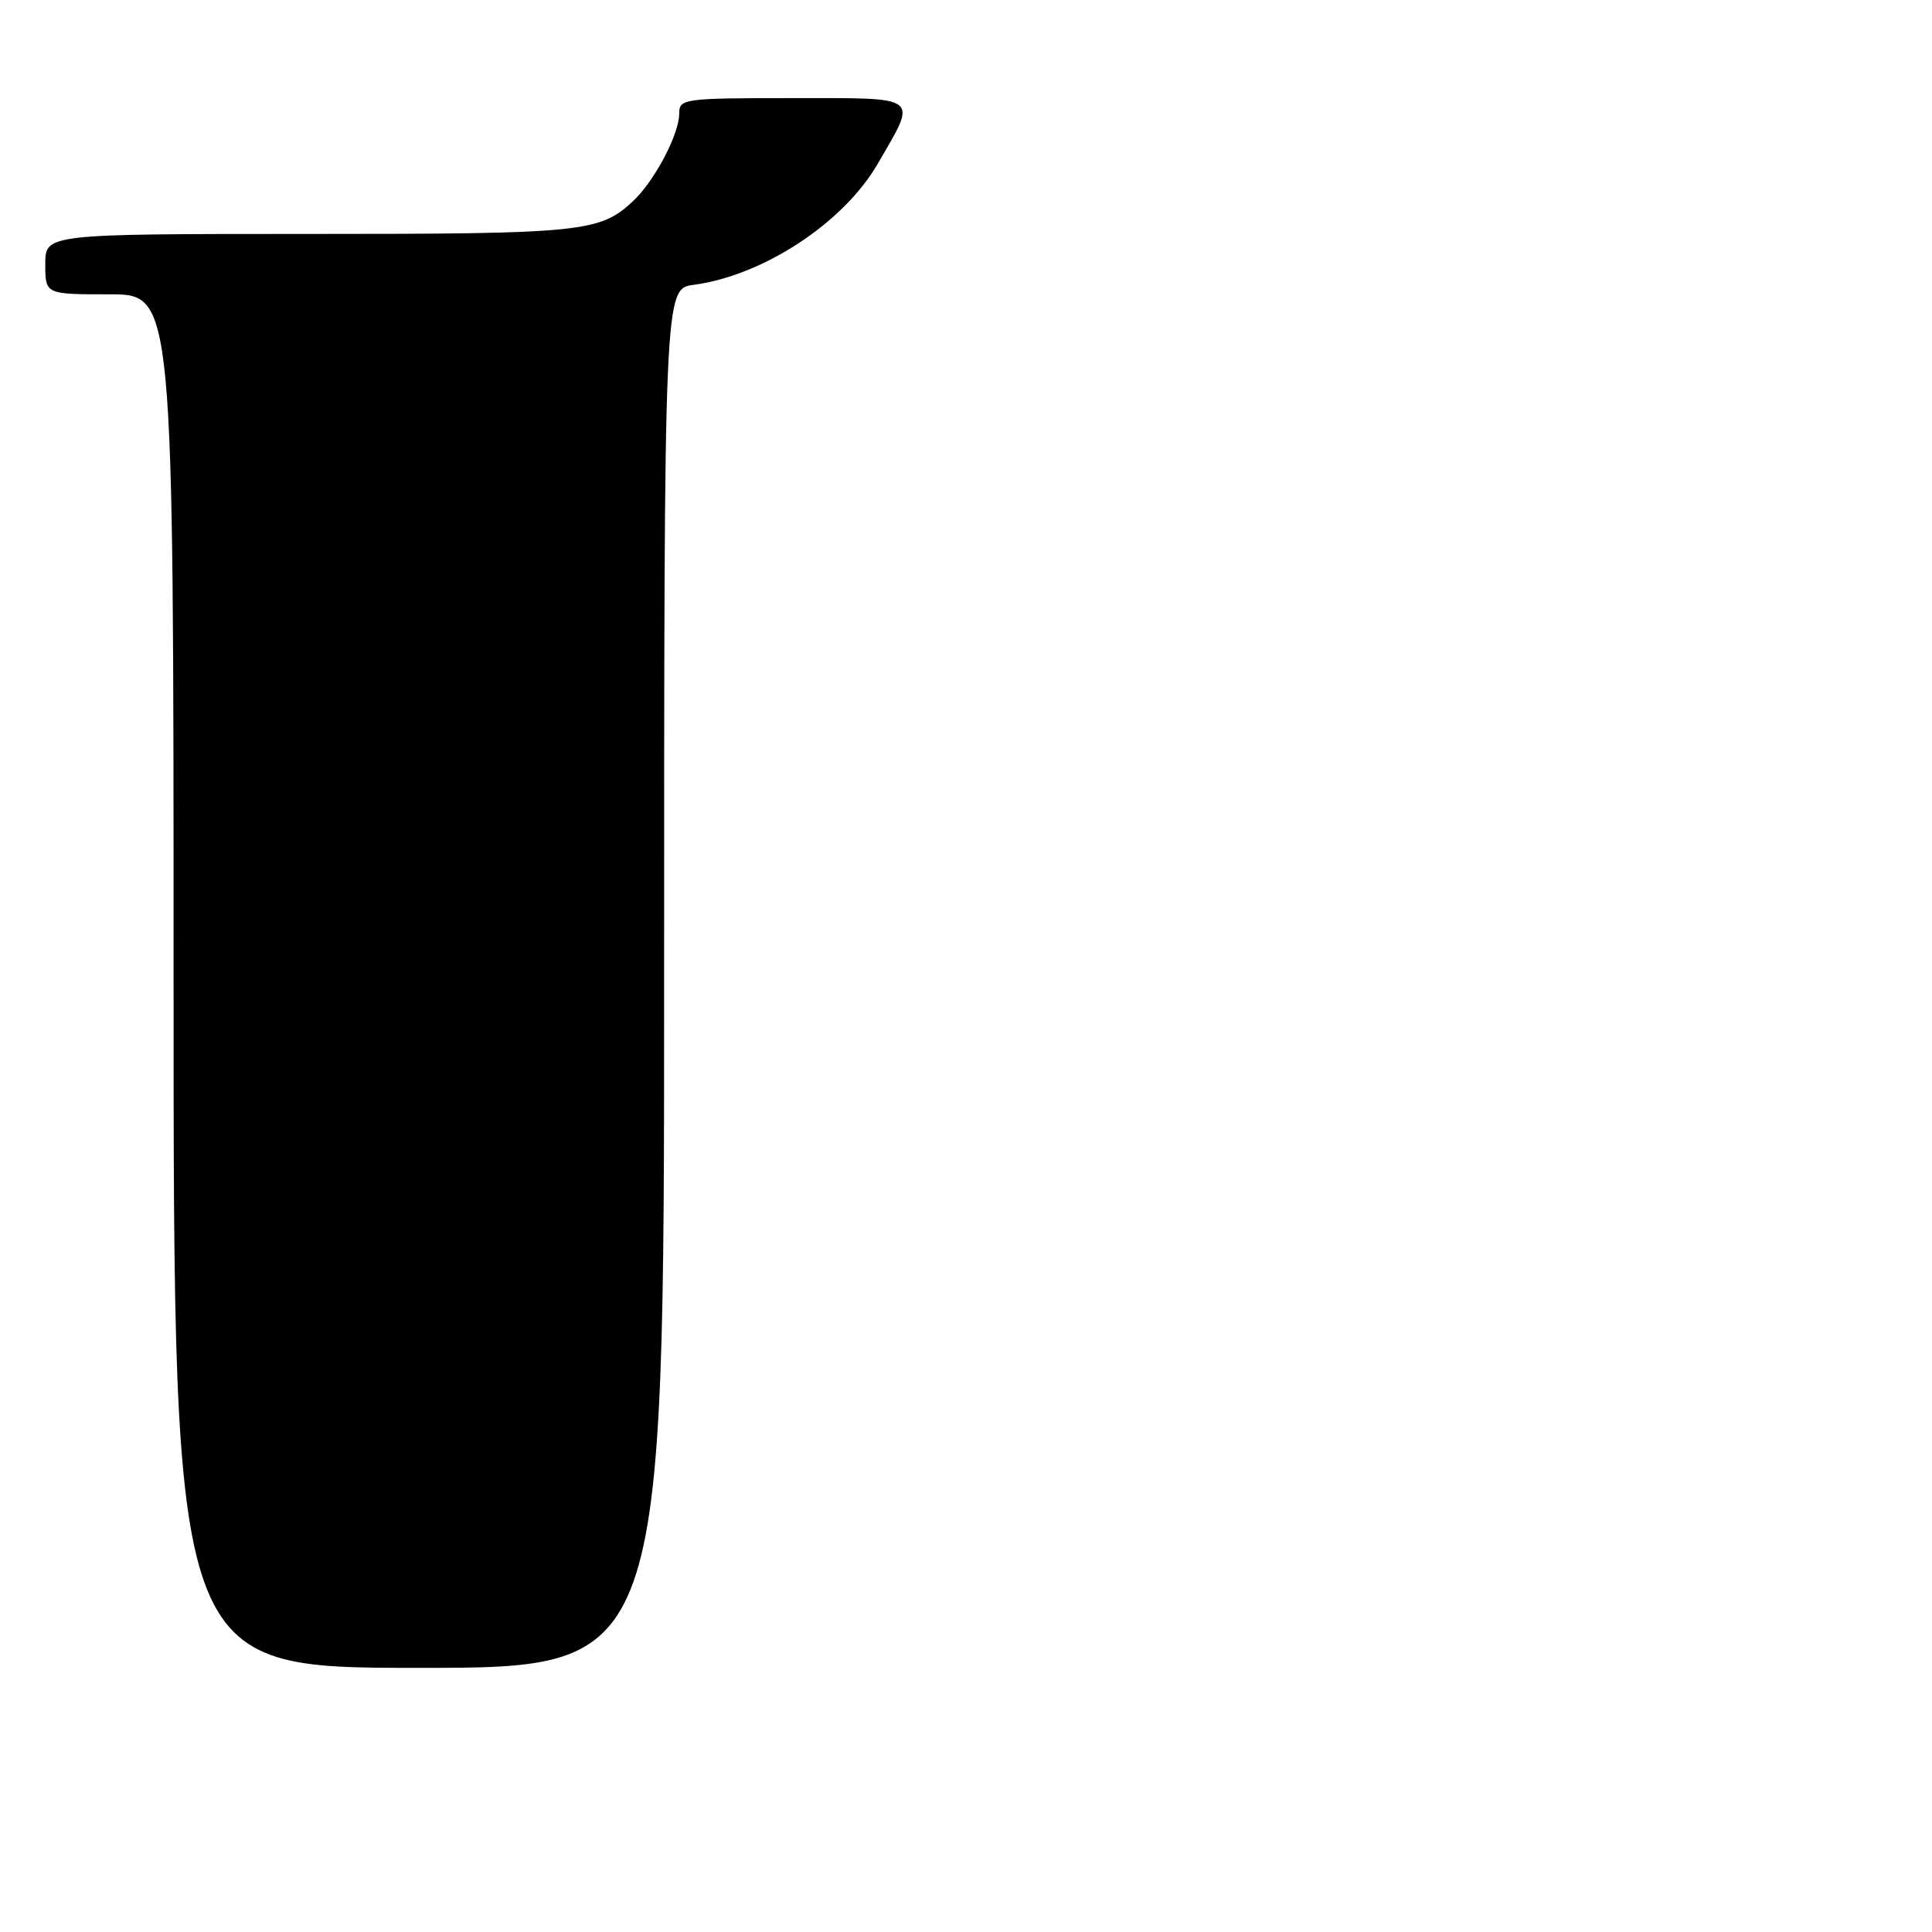 <?xml version="1.0" encoding="UTF-8" standalone="no"?>
<!DOCTYPE svg PUBLIC "-//W3C//DTD SVG 1.1//EN" "http://www.w3.org/Graphics/SVG/1.1/DTD/svg11.dtd" >
<svg xmlns="http://www.w3.org/2000/svg" xmlns:xlink="http://www.w3.org/1999/xlink" version="1.1" viewBox="0 0 256 256">
 <g >
 <path fill="currentColor"
d=" M 88.00 129.63 C 88.00 38.26 88.00 38.26 91.93 37.74 C 101.16 36.50 111.76 29.53 116.30 21.71 C 121.61 12.56 122.18 13.00 105.07 13.00 C 90.57 13.00 90.00 13.08 90.00 15.04 C 90.00 17.80 86.72 24.01 83.85 26.68 C 79.45 30.77 77.17 31.00 40.93 31.00 C 6.00 31.00 6.00 31.00 6.00 35.00 C 6.00 39.00 6.00 39.00 14.50 39.00 C 23.00 39.00 23.00 39.00 23.00 130.00 C 23.00 221.00 23.00 221.00 55.50 221.00 C 88.00 221.00 88.00 221.00 88.00 129.63 Z "/>
</g>
</svg>